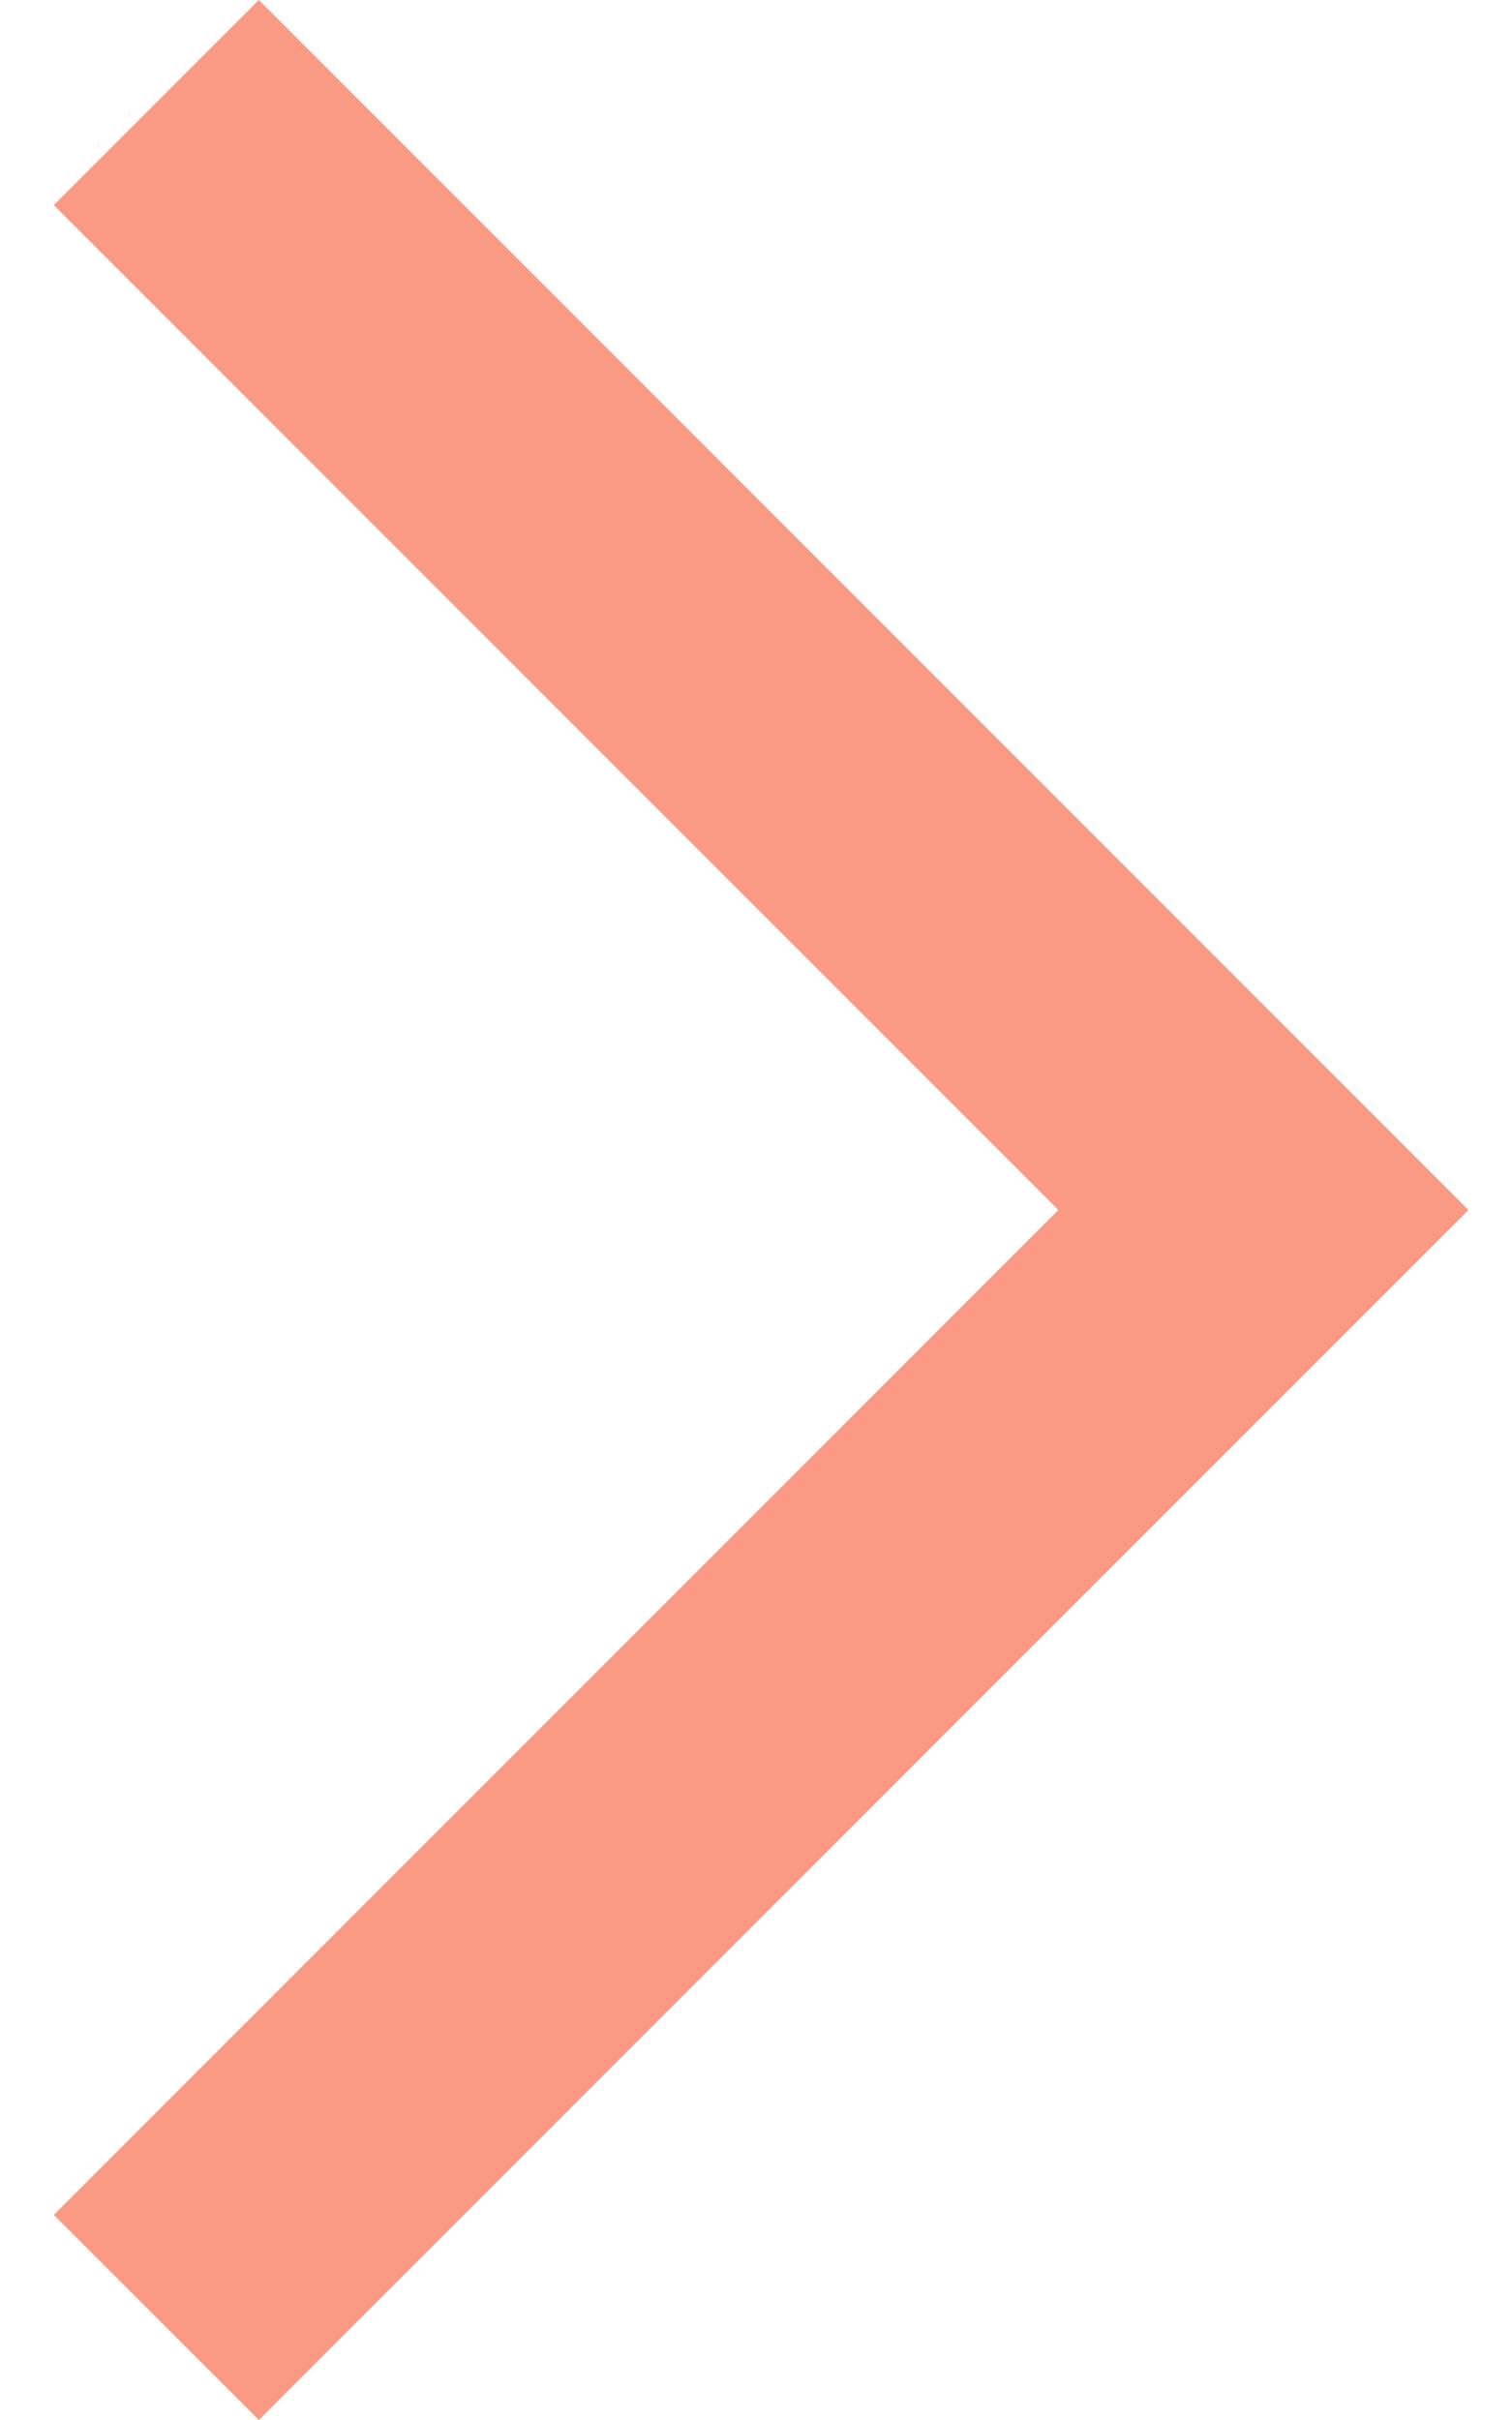 <svg width="20" height="32" viewBox="0 0 20 32" fill="none" xmlns="http://www.w3.org/2000/svg">
<g id="rightArrowBtn">
<path id="arrowBtn" fill-rule="evenodd" clip-rule="evenodd" d="M0.712 29.288L3.424 32L19.424 16L3.424 0L0.712 2.712L14 16L0.712 29.288Z" fill="#FA9A84"/>
</g>
</svg>
